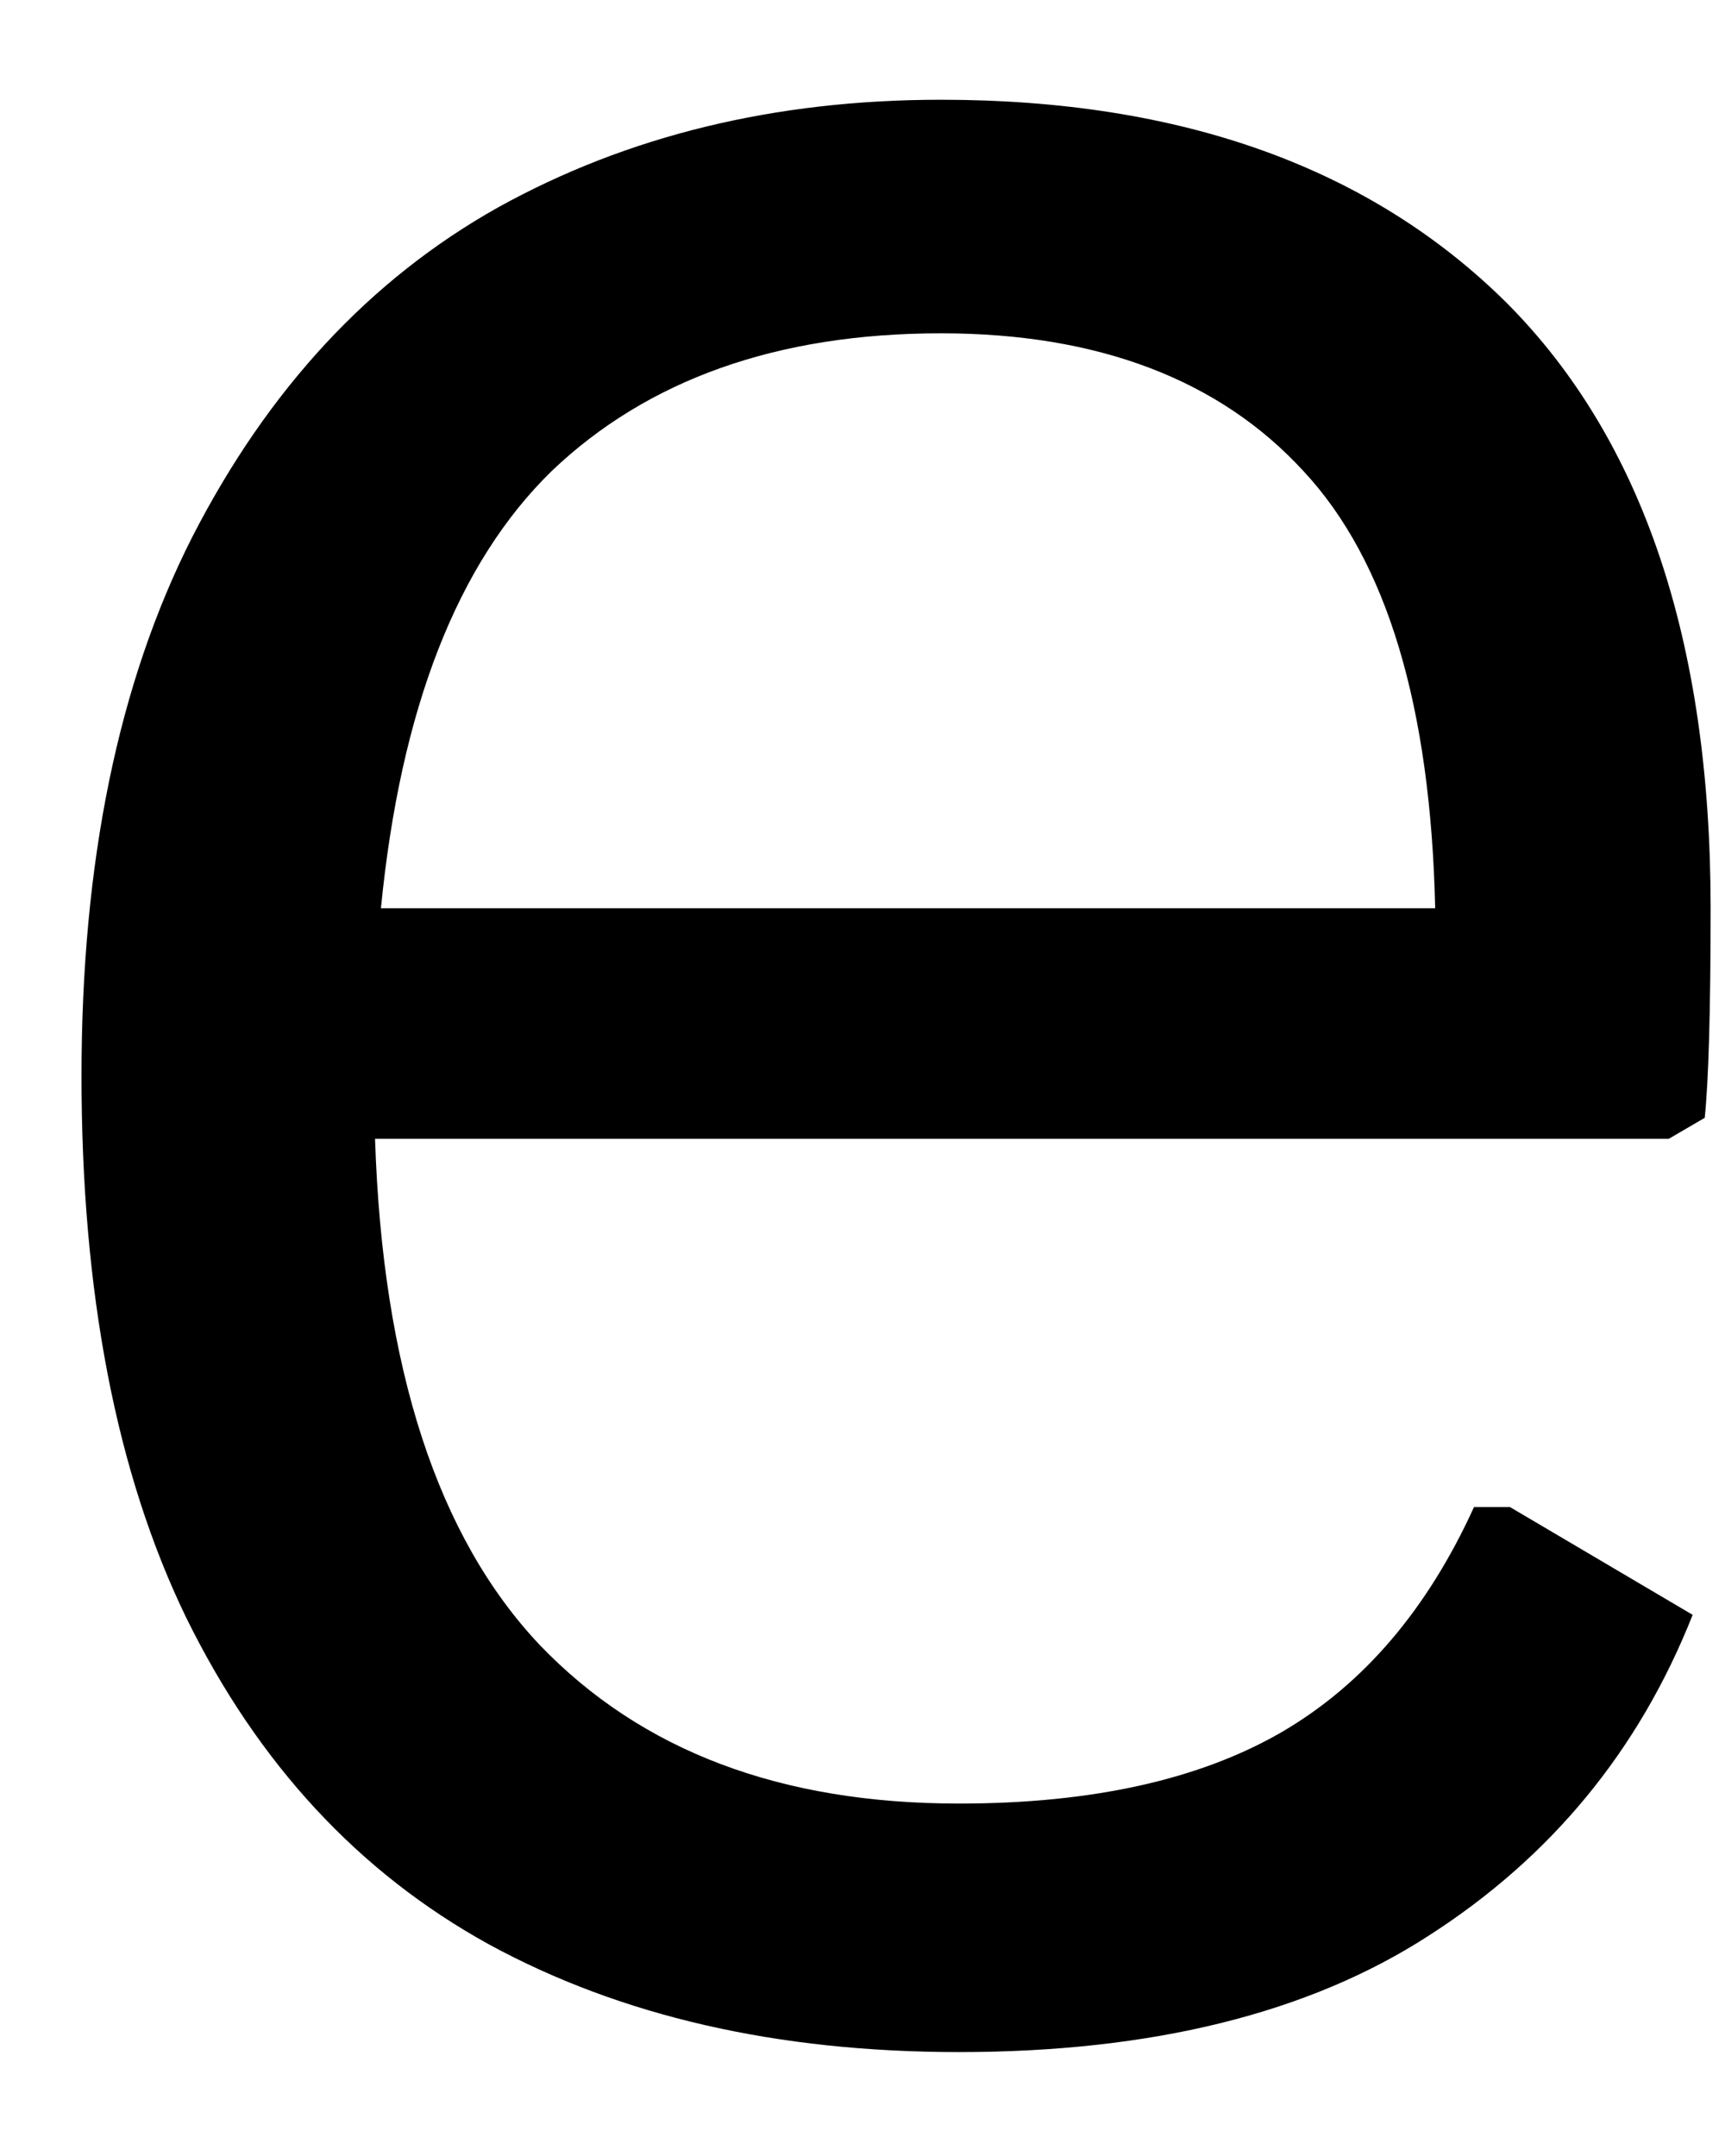 <svg width="12" height="15" viewBox="0 0 12 15" fill="none" xmlns="http://www.w3.org/2000/svg">
<path d="M11.609 7.923H2.609C2.661 9.522 3.046 10.694 3.754 11.444C4.463 12.183 5.431 12.548 6.671 12.548C7.598 12.548 8.348 12.381 8.921 12.048C9.489 11.715 9.931 11.194 10.254 10.485H10.504L11.775 11.235C11.4 12.183 10.786 12.923 9.942 13.465C9.109 14.006 8.015 14.277 6.671 14.277C5.405 14.277 4.317 14.027 3.4 13.527C2.494 13.027 1.796 12.272 1.296 11.256C0.806 10.246 0.567 8.985 0.567 7.485C0.567 6.001 0.822 4.751 1.338 3.735C1.864 2.709 2.572 1.944 3.463 1.444C4.364 0.944 5.39 0.694 6.546 0.694C8.223 0.694 9.536 1.168 10.484 2.11C11.426 3.058 11.9 4.459 11.9 6.319C11.9 7.043 11.885 7.527 11.859 7.777L11.609 7.923ZM9.984 6.319C9.952 4.918 9.65 3.902 9.067 3.277C8.484 2.642 7.64 2.319 6.546 2.319C5.405 2.319 4.504 2.642 3.838 3.277C3.181 3.918 2.786 4.933 2.65 6.319H9.984Z" fill="black"/>
</svg>
